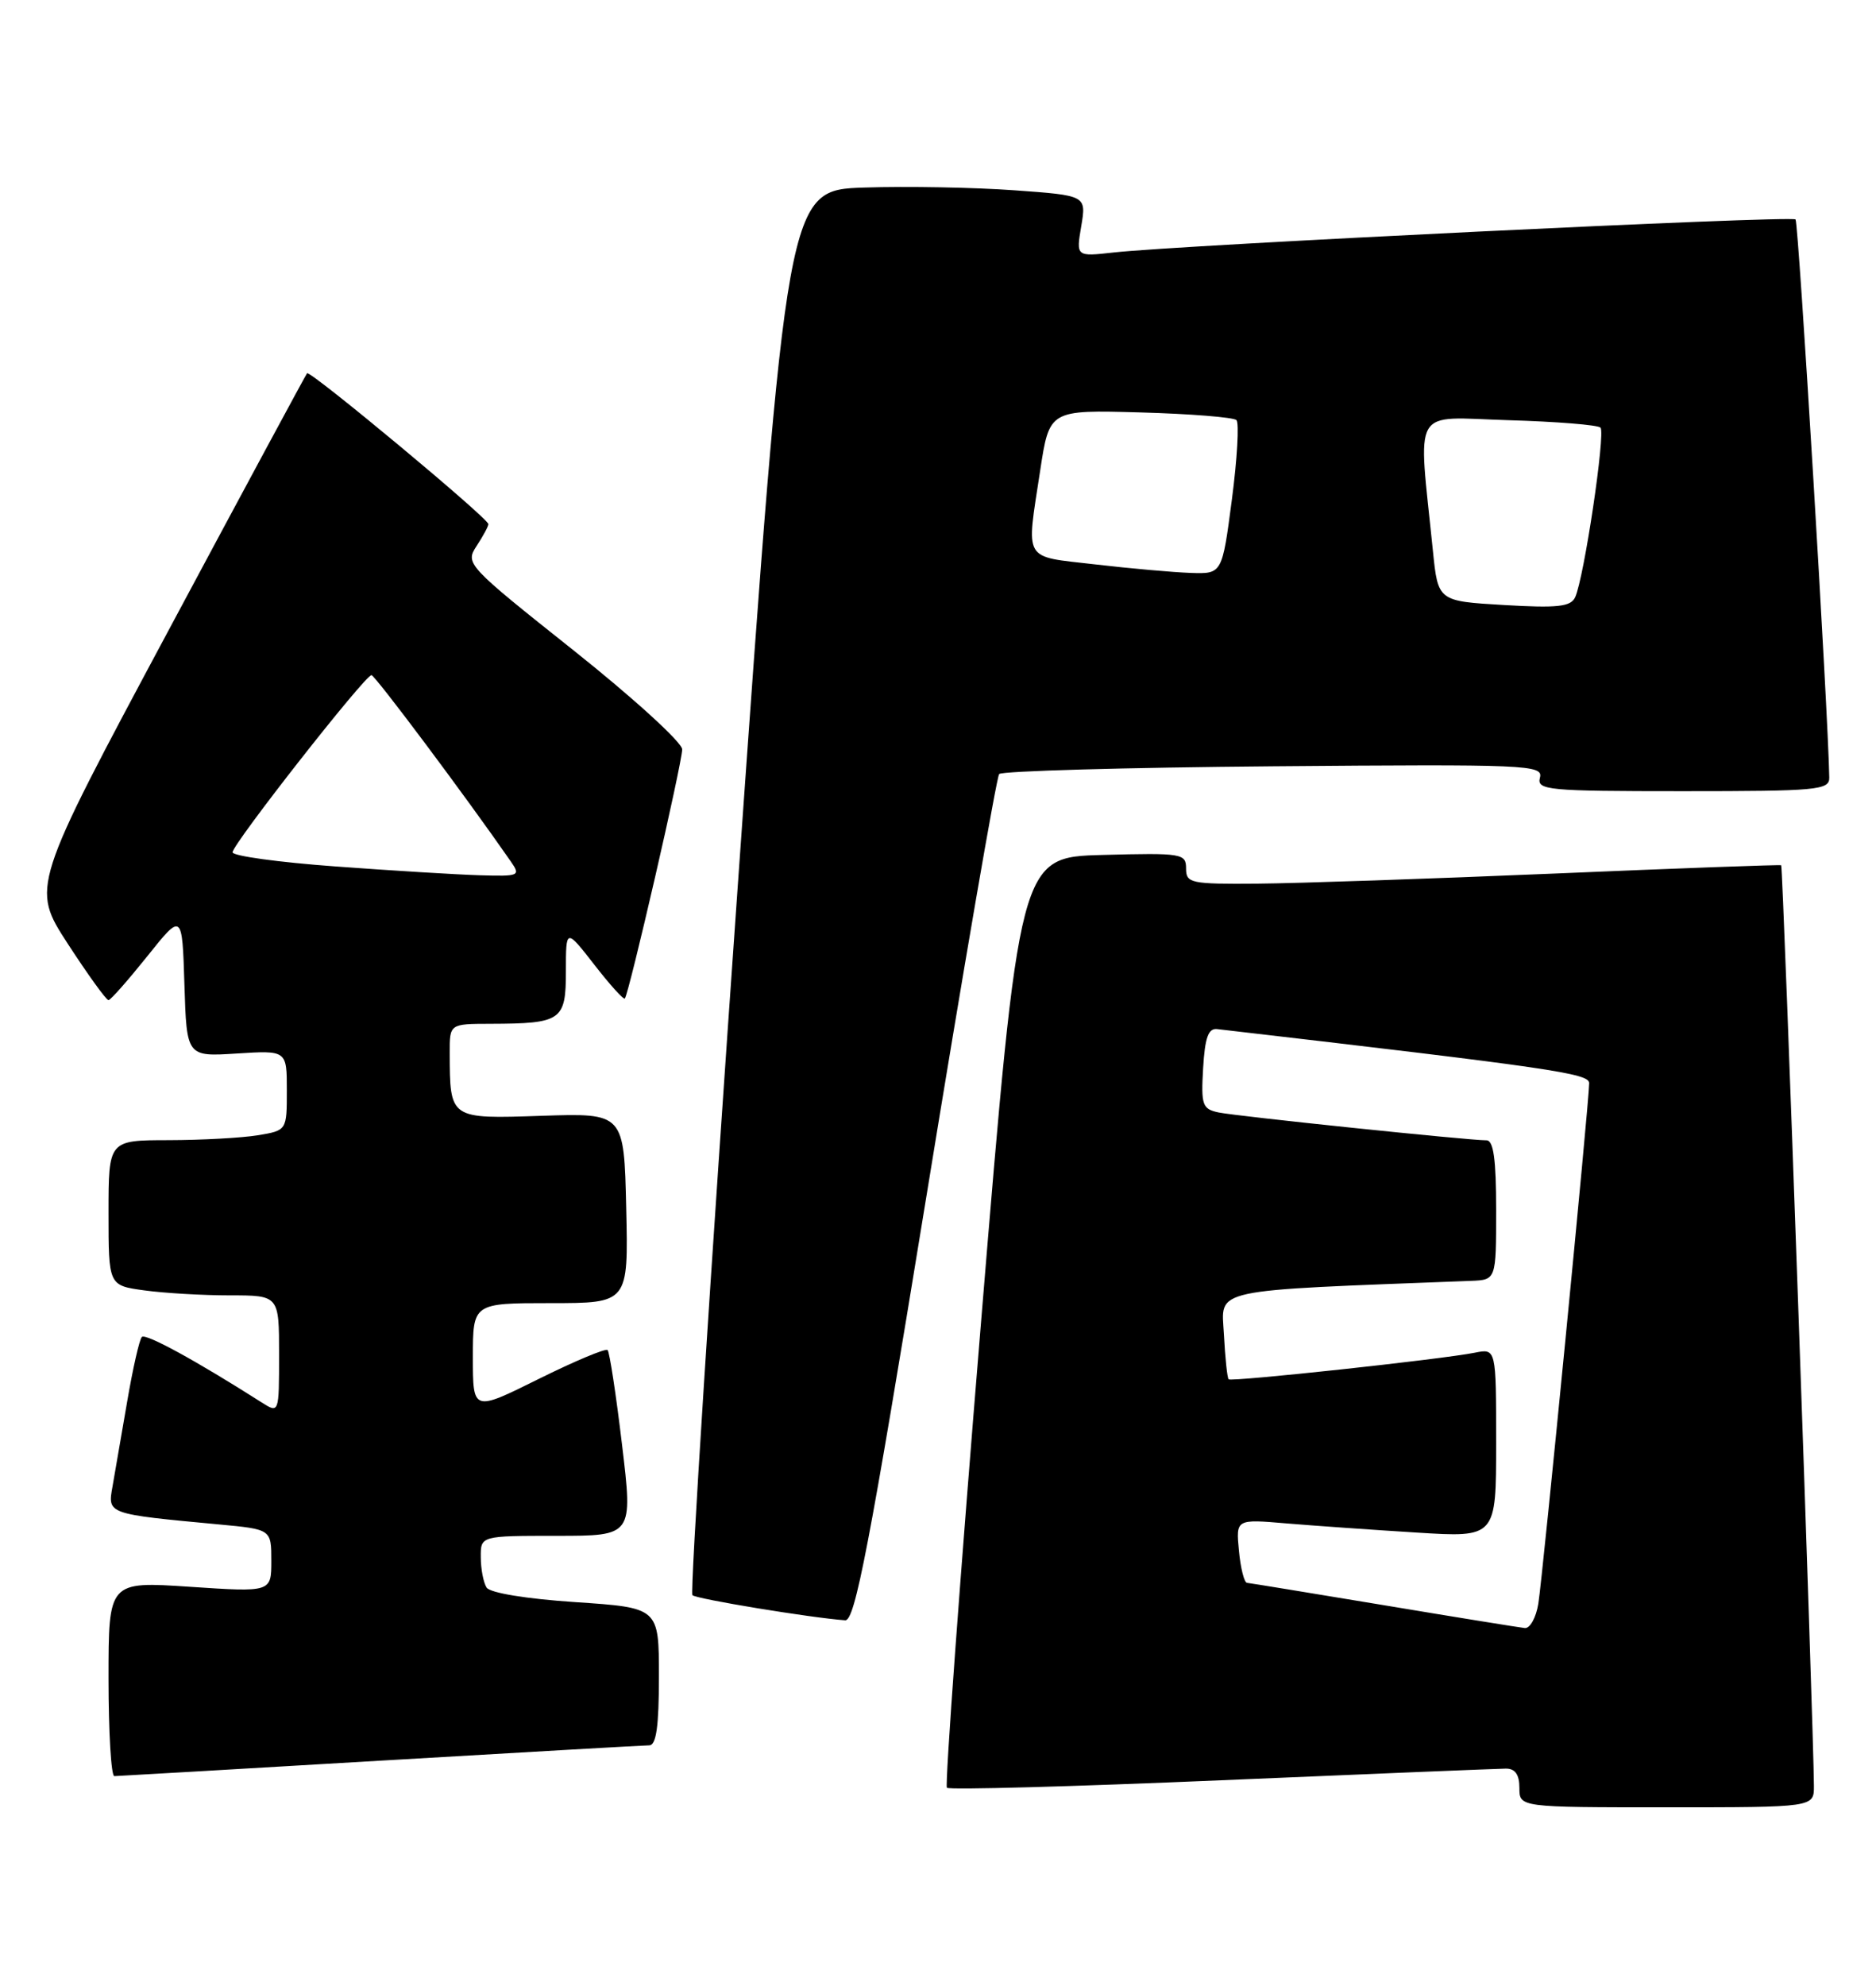 <?xml version="1.0" encoding="UTF-8" standalone="no"?>
<!DOCTYPE svg PUBLIC "-//W3C//DTD SVG 1.1//EN" "http://www.w3.org/Graphics/SVG/1.1/DTD/svg11.dtd" >
<svg xmlns="http://www.w3.org/2000/svg" xmlns:xlink="http://www.w3.org/1999/xlink" version="1.1" viewBox="0 0 242 256">
 <g >
 <path fill="currentColor"
d=" M 233.99 230.25 C 233.97 223.14 230.01 111.69 229.77 111.55 C 229.62 111.46 216.45 111.94 200.50 112.62 C 184.55 113.29 167.34 113.88 162.25 113.92 C 153.59 113.99 153.00 113.87 153.00 111.97 C 153.00 110.03 152.49 109.95 142.25 110.22 C 131.50 110.50 131.50 110.50 126.57 170.24 C 123.86 203.09 121.87 230.20 122.15 230.48 C 122.43 230.77 138.38 230.33 157.58 229.51 C 176.79 228.69 193.29 228.02 194.25 228.01 C 195.45 228.00 196.00 228.78 196.00 230.50 C 196.00 233.00 196.00 233.00 215.00 233.00 C 234.00 233.00 234.00 233.00 233.99 230.25 Z  M 49.00 226.99 C 67.43 225.91 83.06 225.01 83.75 225.01 C 84.66 225.00 85.00 222.56 85.00 216.14 C 85.00 207.27 85.00 207.27 74.26 206.55 C 67.91 206.13 63.21 205.36 62.77 204.67 C 62.36 204.03 62.02 202.26 62.02 200.75 C 62.00 198.00 62.00 198.00 71.83 198.00 C 81.65 198.00 81.65 198.00 80.24 186.25 C 79.47 179.79 78.63 174.30 78.38 174.05 C 78.13 173.80 74.12 175.48 69.46 177.79 C 61.00 181.99 61.00 181.99 61.00 174.99 C 61.00 168.00 61.00 168.00 71.03 168.00 C 81.06 168.00 81.06 168.00 80.78 155.75 C 80.50 143.50 80.50 143.50 69.89 143.85 C 57.97 144.25 58.04 144.30 58.01 135.75 C 58.00 132.00 58.00 132.00 63.25 131.99 C 72.44 131.96 73.00 131.58 73.00 125.22 C 73.00 119.67 73.00 119.67 76.65 124.35 C 78.65 126.93 80.43 128.90 80.60 128.73 C 81.12 128.21 88.00 98.34 88.00 96.61 C 88.00 95.72 81.70 89.98 73.98 83.84 C 60.20 72.89 59.99 72.66 61.48 70.39 C 62.32 69.11 63.00 67.85 63.00 67.57 C 63.00 66.82 39.98 47.68 39.61 48.12 C 39.44 48.33 31.35 63.32 21.65 81.44 C 4.01 114.38 4.01 114.38 8.75 121.68 C 11.36 125.69 13.72 128.96 14.00 128.94 C 14.28 128.92 16.52 126.37 19.00 123.28 C 23.50 117.65 23.50 117.65 23.79 126.94 C 24.08 136.23 24.08 136.23 30.54 135.82 C 37.00 135.41 37.00 135.41 37.00 140.57 C 37.00 145.74 37.00 145.74 33.25 146.36 C 31.19 146.70 26.01 146.98 21.75 146.99 C 14.00 147.00 14.00 147.00 14.00 156.36 C 14.00 165.73 14.00 165.73 18.64 166.36 C 21.19 166.71 26.14 167.00 29.64 167.00 C 36.00 167.00 36.00 167.00 36.00 174.62 C 36.00 182.23 36.00 182.23 33.75 180.80 C 25.28 175.41 18.80 171.87 18.30 172.36 C 17.98 172.68 17.13 176.45 16.40 180.72 C 15.67 185.00 14.82 189.92 14.51 191.66 C 13.87 195.21 13.81 195.18 28.25 196.53 C 35.00 197.16 35.00 197.16 35.00 201.22 C 35.00 205.27 35.00 205.27 24.50 204.57 C 14.00 203.87 14.00 203.87 14.00 216.43 C 14.00 223.34 14.34 228.99 14.75 228.98 C 15.16 228.97 30.57 228.08 49.00 226.99 Z  M 119.42 154.75 C 124.28 124.91 128.55 100.18 128.89 99.79 C 129.24 99.40 145.18 98.95 164.31 98.79 C 197.04 98.52 199.08 98.60 198.65 100.25 C 198.22 101.87 199.58 102.00 217.09 102.00 C 234.44 102.00 236.00 101.86 235.97 100.25 C 235.85 92.13 232.01 28.68 231.62 28.29 C 231.10 27.76 152.17 31.59 143.65 32.55 C 138.81 33.09 138.81 33.09 139.48 29.15 C 140.14 25.20 140.14 25.20 130.82 24.53 C 125.69 24.16 117.00 24.00 111.51 24.18 C 101.52 24.50 101.52 24.50 95.13 114.79 C 91.62 164.45 89.00 205.34 89.32 205.65 C 89.81 206.14 104.59 208.57 109.03 208.89 C 110.29 208.98 112.14 199.34 119.42 154.75 Z  M 178.50 206.94 C 169.15 205.39 161.21 204.09 160.86 204.06 C 160.50 204.03 160.03 202.16 159.82 199.92 C 159.43 195.84 159.43 195.84 165.97 196.40 C 169.56 196.70 177.11 197.23 182.75 197.58 C 193.00 198.22 193.00 198.22 193.00 186.03 C 193.00 173.84 193.00 173.84 190.25 174.39 C 185.96 175.25 158.84 178.17 158.49 177.82 C 158.31 177.64 158.04 175.03 157.88 172.00 C 157.56 166.03 155.66 166.44 189.75 165.13 C 193.00 165.00 193.00 165.00 193.00 156.00 C 193.00 149.46 192.66 147.00 191.75 147.01 C 189.50 147.02 159.56 143.91 157.20 143.42 C 155.10 142.98 154.92 142.47 155.20 137.72 C 155.43 133.78 155.87 132.54 157.00 132.67 C 200.14 137.68 205.00 138.38 205.00 139.64 C 205.00 141.96 199.00 203.33 198.44 206.75 C 198.15 208.54 197.37 209.95 196.70 209.89 C 196.04 209.82 187.85 208.50 178.50 206.94 Z  M 43.25 111.70 C 35.96 111.17 30.00 110.35 30.00 109.88 C 30.00 108.81 47.12 86.99 47.92 87.04 C 48.39 87.07 60.02 102.60 65.87 111.03 C 67.19 112.92 67.03 112.99 61.87 112.84 C 58.92 112.75 50.54 112.24 43.25 111.70 Z  M 194.00 78.00 C 185.50 77.50 185.50 77.50 184.84 71.00 C 182.92 52.06 181.92 53.79 194.56 54.17 C 200.76 54.35 206.12 54.78 206.46 55.13 C 207.13 55.80 204.34 74.53 203.19 77.00 C 202.63 78.22 200.92 78.41 194.00 78.00 Z  M 141.25 72.76 C 131.85 71.67 132.37 72.55 134.18 60.67 C 135.37 52.84 135.37 52.84 147.10 53.17 C 153.56 53.35 159.14 53.80 159.50 54.16 C 159.86 54.53 159.60 59.14 158.91 64.41 C 157.65 74.00 157.65 74.00 153.58 73.86 C 151.33 73.78 145.79 73.29 141.25 72.76 Z "/>
</g>
</svg>